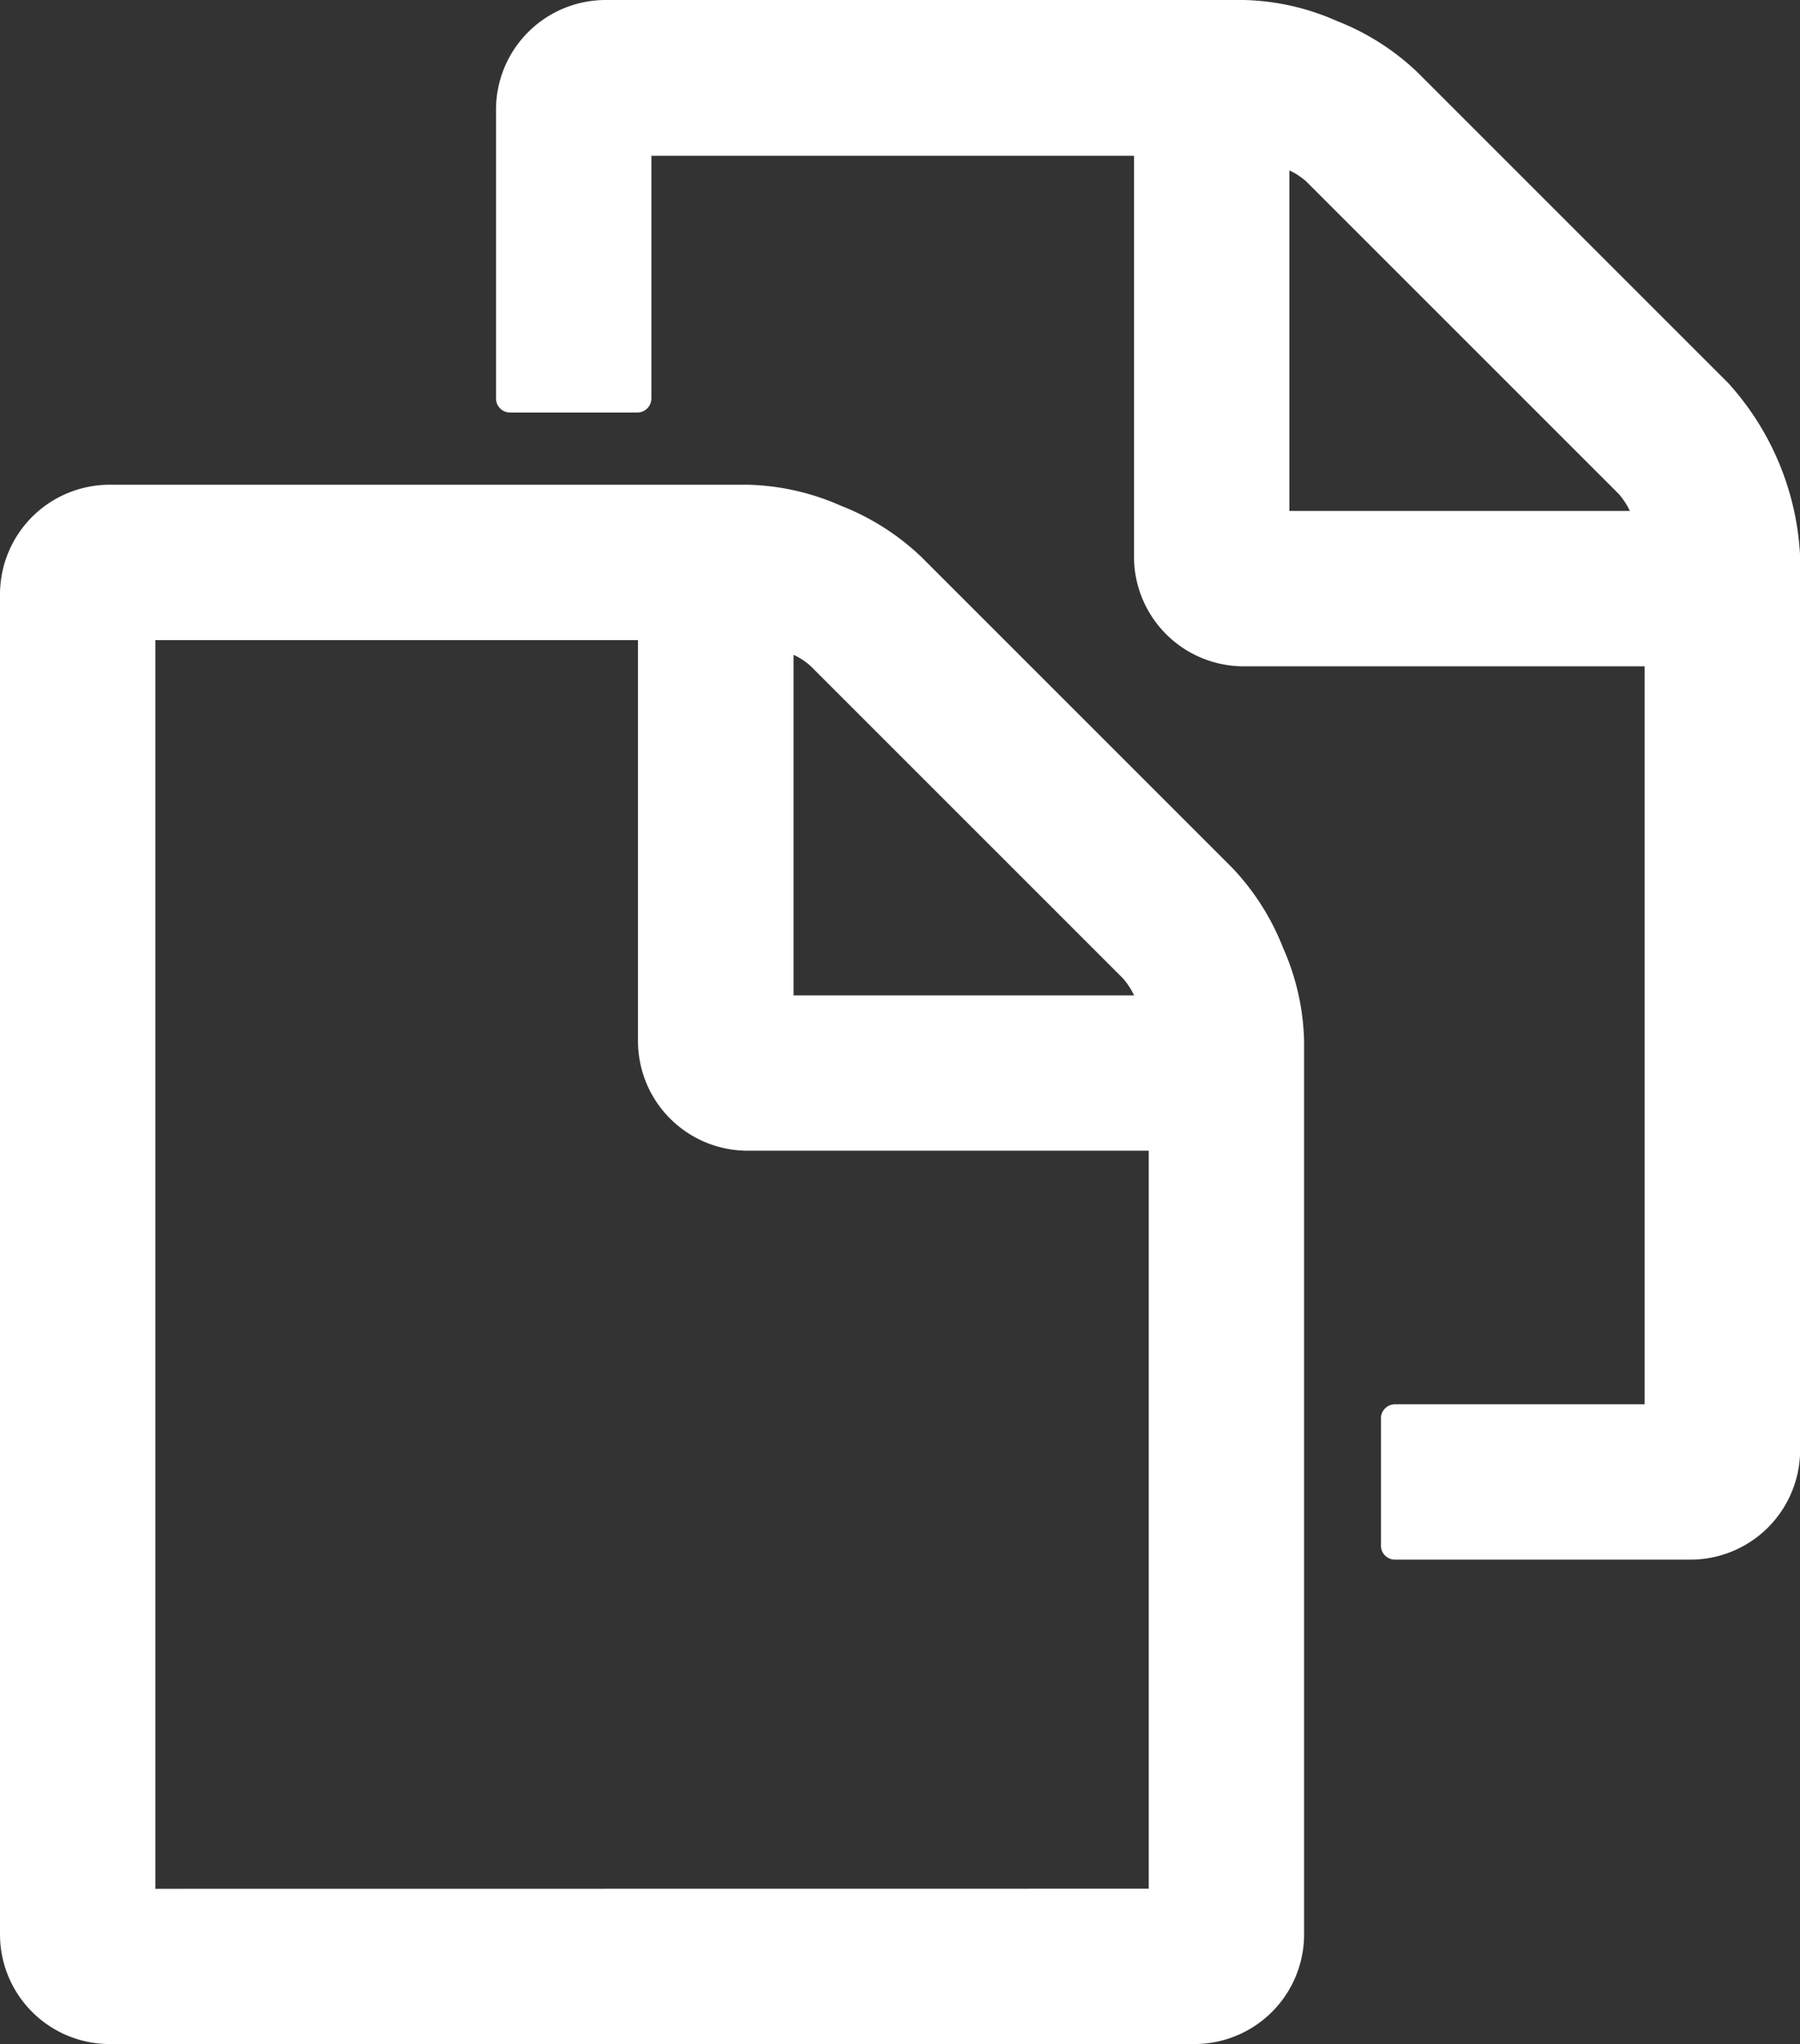 <svg xmlns="http://www.w3.org/2000/svg" width="16" height="18.17" viewBox="0 0 16 18.17">
    <rect x="0" y="0" width="16" height="18.17" fill="#333333" stroke="none"/>
    <defs>
        <style>
            .cls-1{fill:#ffffff}
        </style>
    </defs>
    <g id="paper">
        <g id="Grupo_333" data-name="Grupo 333" transform="translate(0 4.309)">
            <path id="Trazado_3032" d="M33.575 171.861a.975.975 0 0 1-.975-.975v-11.911a.975.975 0 0 1 .975-.975h5.672a2.154 2.154 0 0 1 .826.186 2.19 2.19 0 0 1 .714.453l2.766 2.766a2.19 2.19 0 0 1 .453.714 2.154 2.154 0 0 1 .186.826v7.941a.975.975 0 0 1-.975.975zm9.236-1.381v-6.56h-3.565a.975.975 0 0 1-.975-.975v-3.564h-4.29v11.1zm-.13-7.941a.664.664 0 0 0-.1-.152l-2.775-2.775a.6.6 0 0 0-.152-.1v3.027z" class="cls-1" data-name="Trazado 3032" transform="translate(-32.6 -158)"/>
        </g>
        <path id="Trazado_3033" d="M182.591 33.064a.125.125 0 0 1-.124-.124v-1.133a.125.125 0 0 1 .124-.124h2.22v-6.56h-3.564a.975.975 0 0 1-.975-.975v-3.563h-4.29v2.158a.125.125 0 0 1-.124.124h-1.133a.125.125 0 0 1-.124-.124v-2.568a.975.975 0 0 1 .975-.975h5.672a2.154 2.154 0 0 1 .826.186 2.19 2.19 0 0 1 .714.453l2.766 2.766a2.473 2.473 0 0 1 .639 1.54v7.944a.975.975 0 0 1-.975.975zm2.089-9.322a.665.665 0 0 0-.1-.152l-2.775-2.775a.6.6 0 0 0-.152-.1v3.027z" class="cls-1" data-name="Trazado 3033" transform="translate(-170.192 -19.2)"/>
    </g>
</svg>
